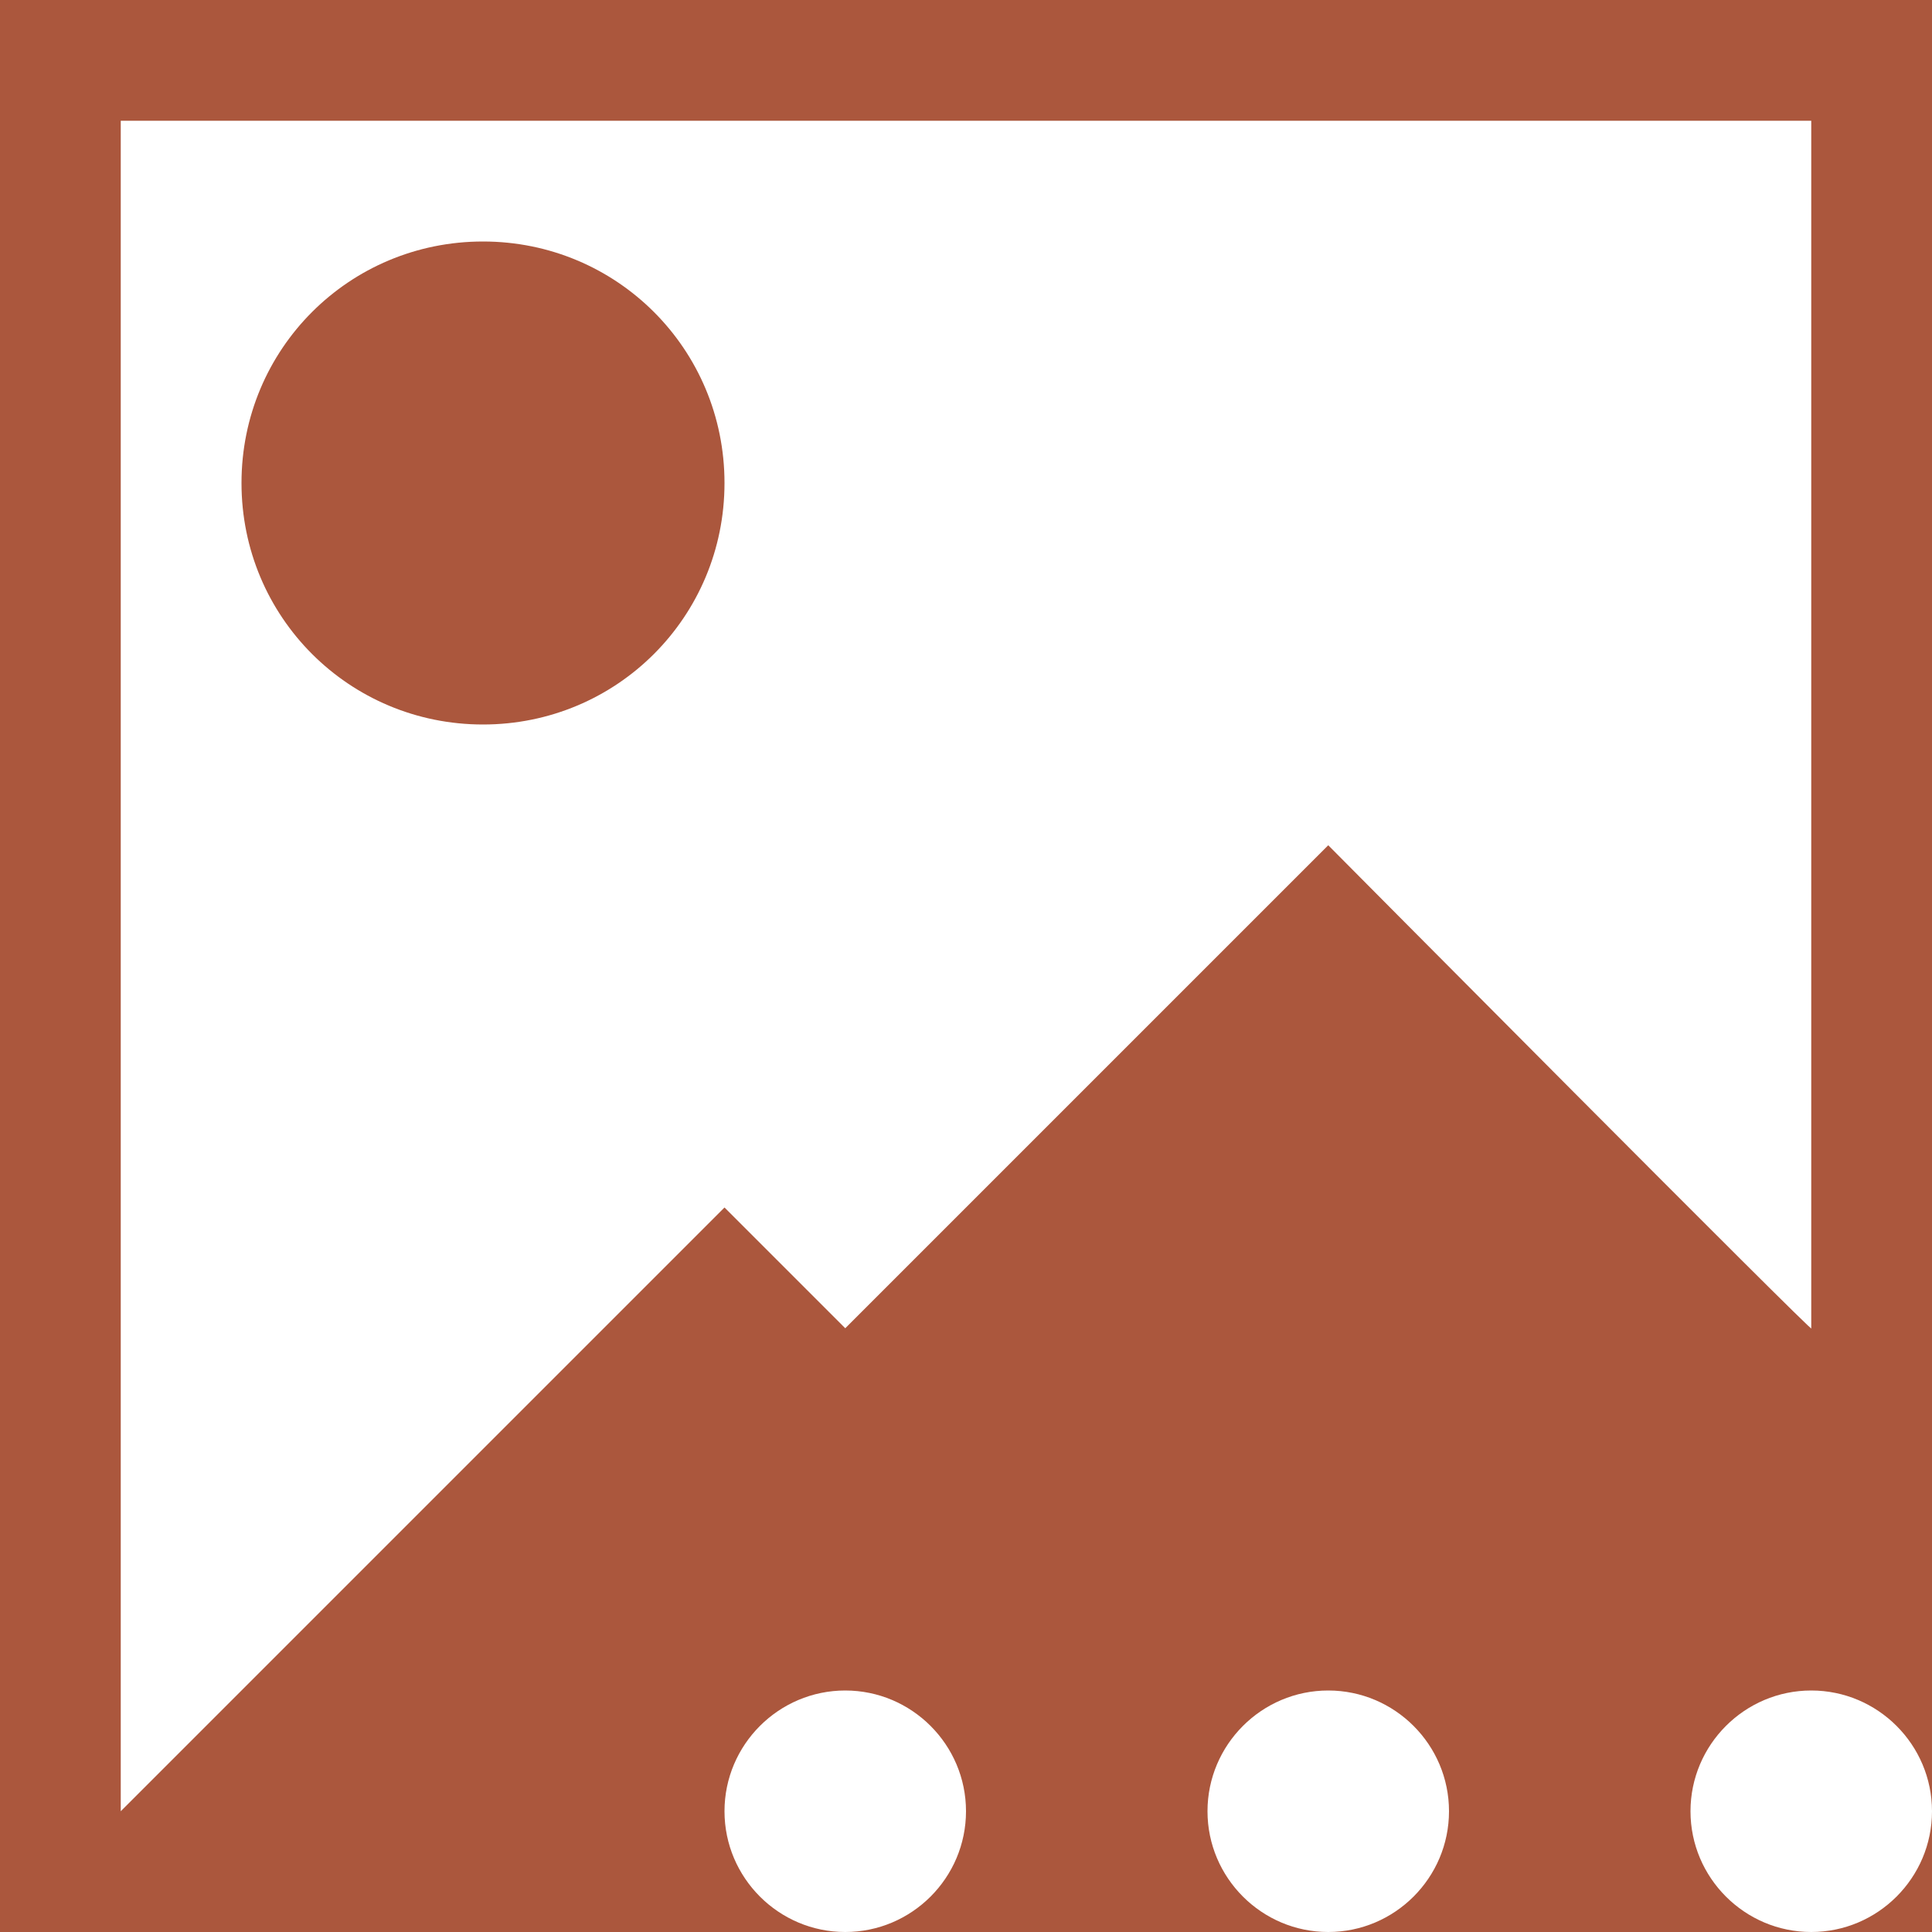 <?xml version="1.0" encoding="UTF-8"?>
<svg xmlns="http://www.w3.org/2000/svg" xmlns:xlink="http://www.w3.org/1999/xlink" width="16pt" height="16pt" viewBox="0 0 16 16" version="1.1">
<g id="surface1">
<path style=" stroke:none;fill-rule:nonzero;fill:rgb(67.059%,34.118%,23.922%);fill-opacity:1;" d="M 0 0 L 0 16 L 7 16 C 6.449 16 6 15.551 6 15 C 6 14.449 6.449 14 7 14 C 7.551 14 8 14.449 8 15 C 8 15.551 7.551 16 7 16 L 11 16 C 10.449 16 10 15.551 10 15 C 10 14.449 10.449 14 11 14 C 11.551 14 12 14.449 12 15 C 12 15.551 11.551 16 11 16 L 15 16 C 14.449 16 14 15.551 14 15 C 14 14.449 14.449 14 15 14 C 15.551 14 16 14.449 16 15 L 16 0 Z M 16 15 C 16 15.551 15.551 16 15 16 L 16 16 Z M 1 1 L 15 1 L 15 11 C 15.098 11.129 11 7 11 7 L 7 11 L 6 10 L 1 15 Z M 4 2 C 2.891 2 2 2.891 2 4 C 2 5.109 2.891 6 4 6 C 5.109 6 6 5.109 6 4 C 6 2.891 5.109 2 4 2 Z M 4 2 "/>
</g>
</svg>
